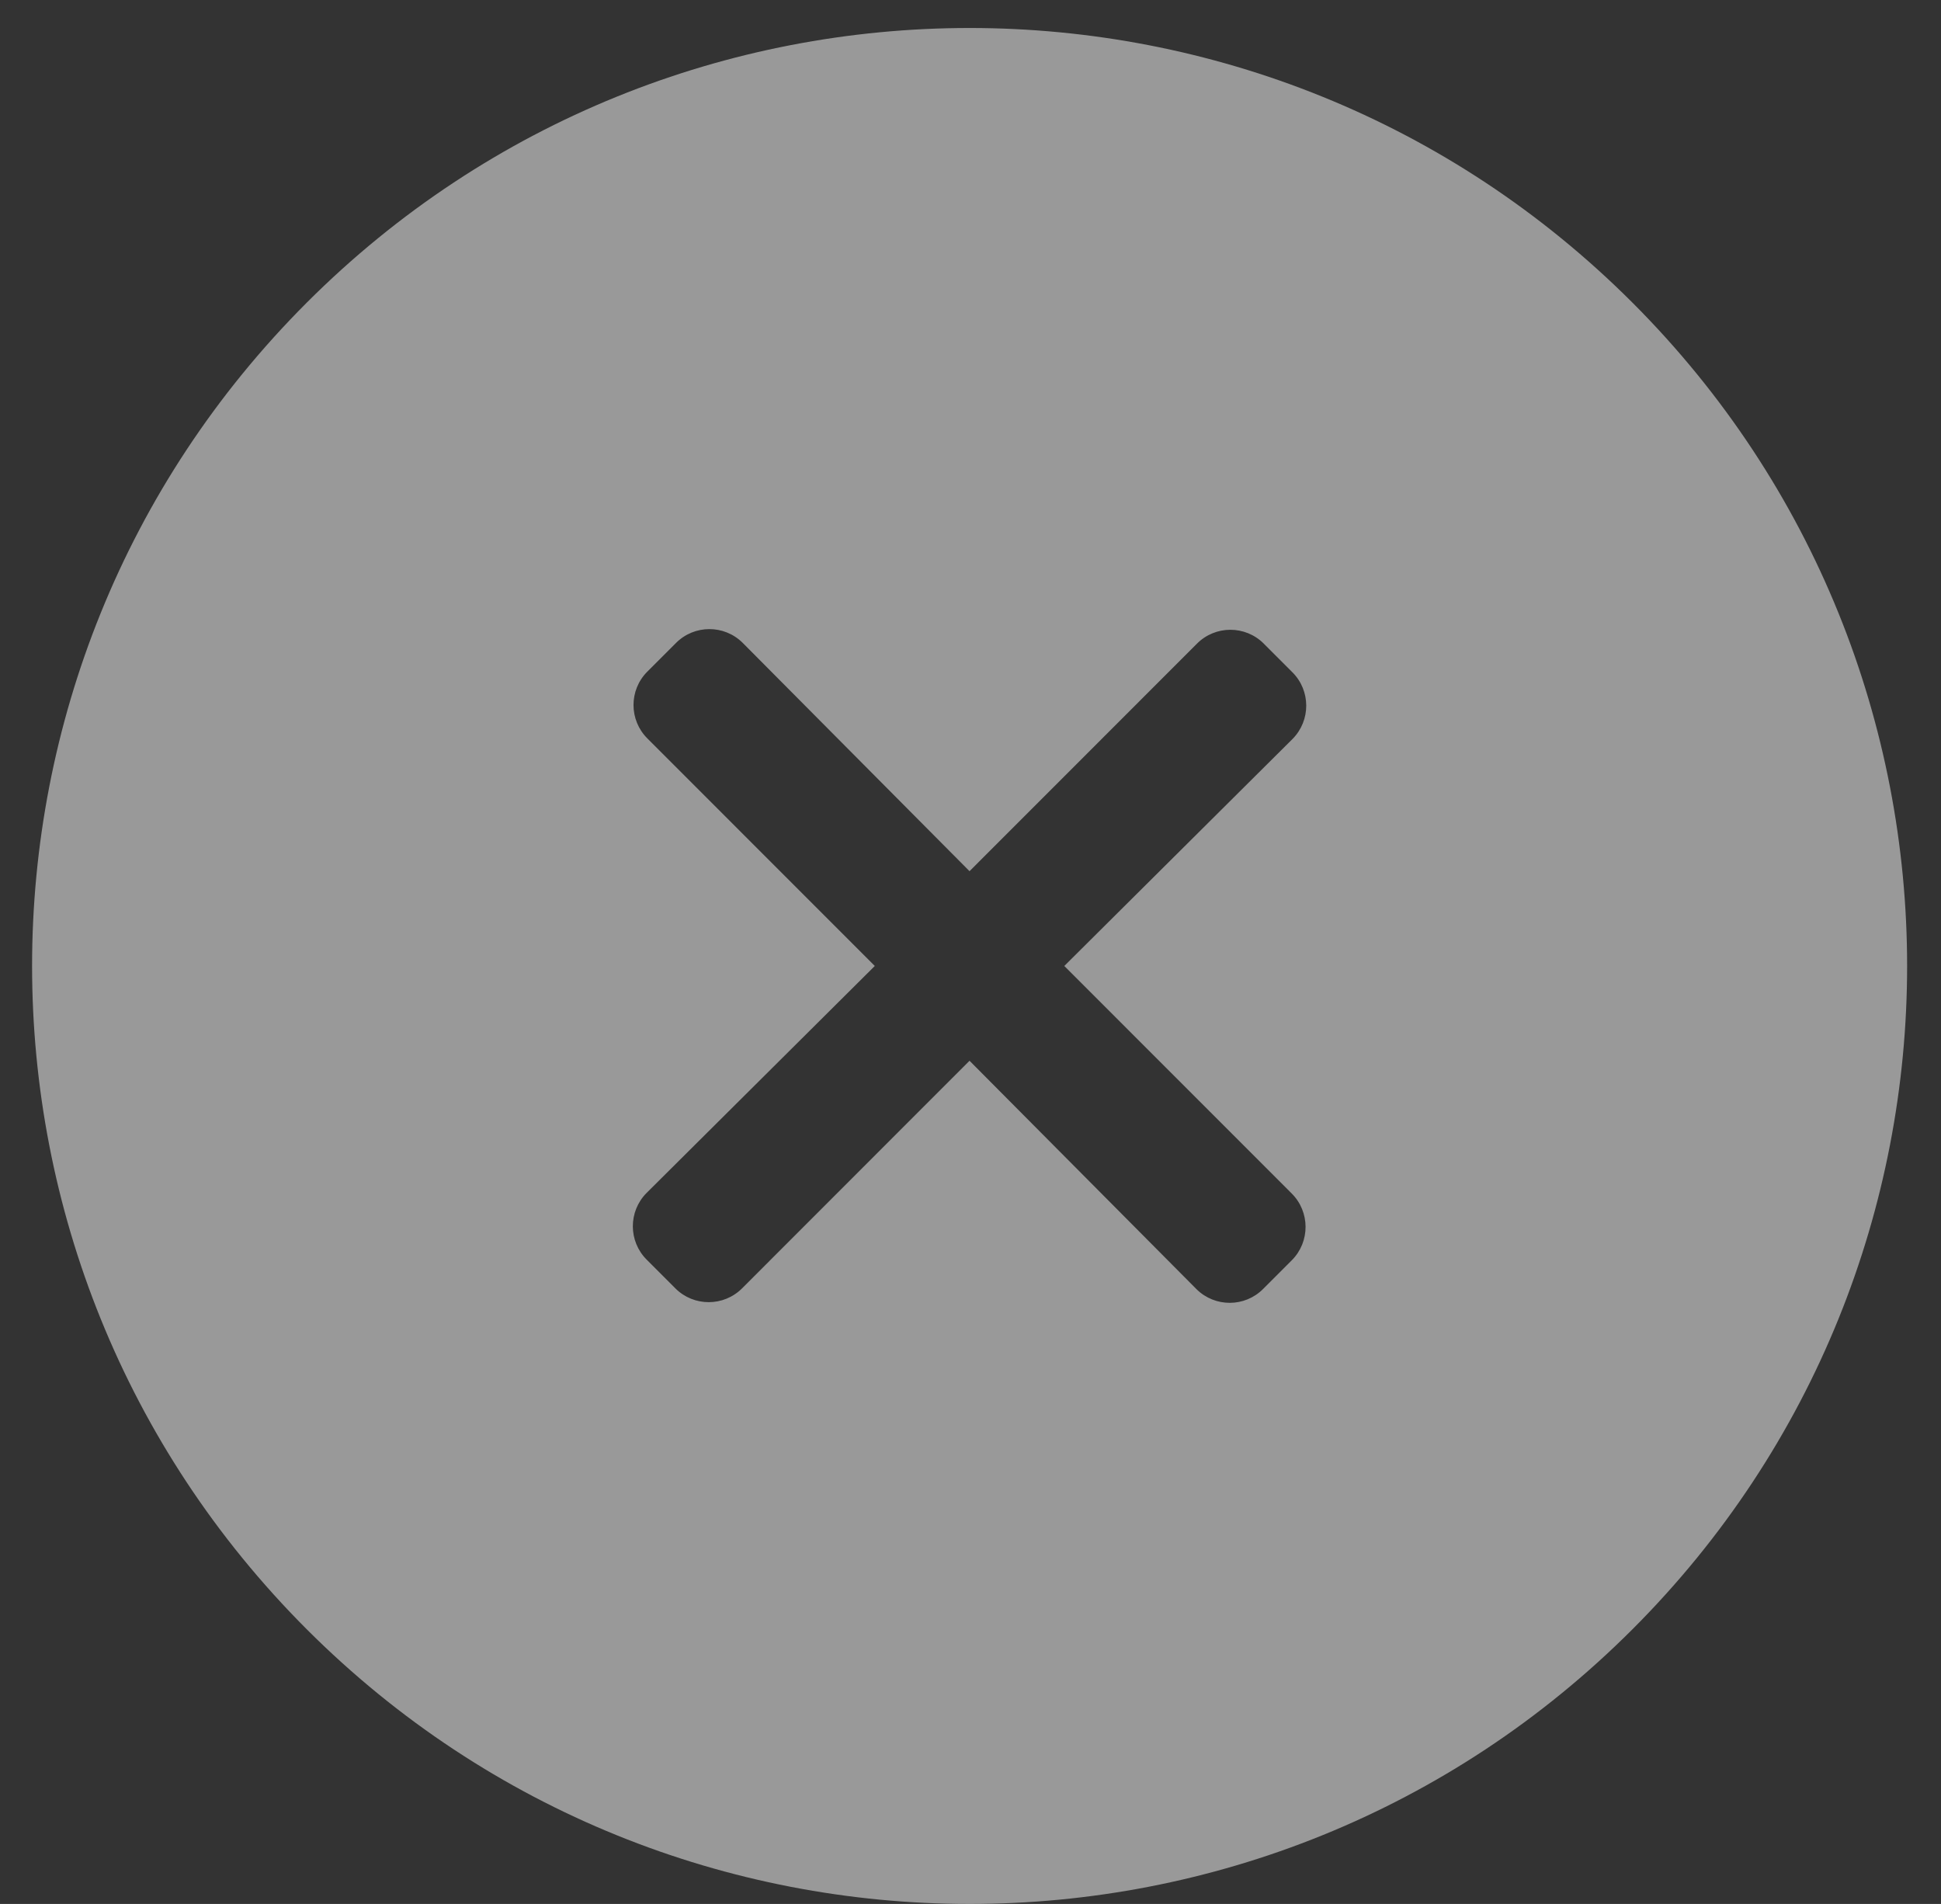 <?xml version="1.0" encoding="UTF-8"?>
<svg width="52px" height="51px" viewBox="0 0 52 51" version="1.1" xmlns="http://www.w3.org/2000/svg" xmlns:xlink="http://www.w3.org/1999/xlink">
    <rect x="0" y="0" width="52" height="51" fill="#333333" stroke="none"/>
    <title>关闭</title>
    <g id="6.13-视频预览-/-PreviewImage" stroke="none" stroke-width="1" fill="none" fill-rule="evenodd" opacity="0.5">
        <g transform="translate(-1383, -1811)" fill="#FFFFFF" fill-rule="nonzero" id="编组-16备份">
            <g transform="translate(190, 1594)">
                <g id="关闭" transform="translate(1193.86, 217.75)">
                    <path d="M42.875,7.358 L42.875,7.358 C33.066,-2.453 17.163,-2.453 7.355,7.36 C-2.453,17.172 -2.452,33.081 7.357,42.892 C17.166,52.703 33.067,52.703 42.875,42.892 L42.875,42.892 C52.684,33.081 52.685,17.172 42.877,7.36 C42.876,7.359 42.876,7.359 42.875,7.358 L42.875,7.358 Z M33.744,31.218 L33.744,31.218 C34.239,31.71 34.241,32.512 33.749,33.007 C33.747,33.009 33.745,33.011 33.744,33.012 L32.981,33.775 L32.981,33.775 C32.489,34.271 31.688,34.273 31.193,33.781 C31.191,33.779 31.189,33.777 31.187,33.775 L25.114,27.664 L19.024,33.757 L19.024,33.757 C18.531,34.253 17.73,34.255 17.235,33.763 C17.233,33.761 17.232,33.759 17.23,33.757 L16.467,32.994 L16.467,32.994 C15.972,32.502 15.969,31.701 16.462,31.205 C16.464,31.203 16.465,31.202 16.467,31.2 L22.576,25.125 L16.485,19.032 L16.485,19.032 C15.99,18.54 15.987,17.738 16.48,17.243 C16.482,17.241 16.483,17.239 16.485,17.238 L17.248,16.475 L17.248,16.475 C17.74,15.979 18.541,15.977 19.036,16.469 C19.038,16.471 19.04,16.473 19.042,16.475 L25.114,22.586 L31.205,16.493 L31.205,16.493 C31.698,15.997 32.498,15.995 32.994,16.487 C32.996,16.489 32.997,16.491 32.999,16.493 L33.762,17.256 L33.762,17.256 C34.257,17.748 34.259,18.549 33.767,19.045 C33.765,19.047 33.763,19.048 33.762,19.05 L27.653,25.125 L33.744,31.218 Z" id="形状"></path>
                </g>
            </g>
        </g>
    </g>
</svg>